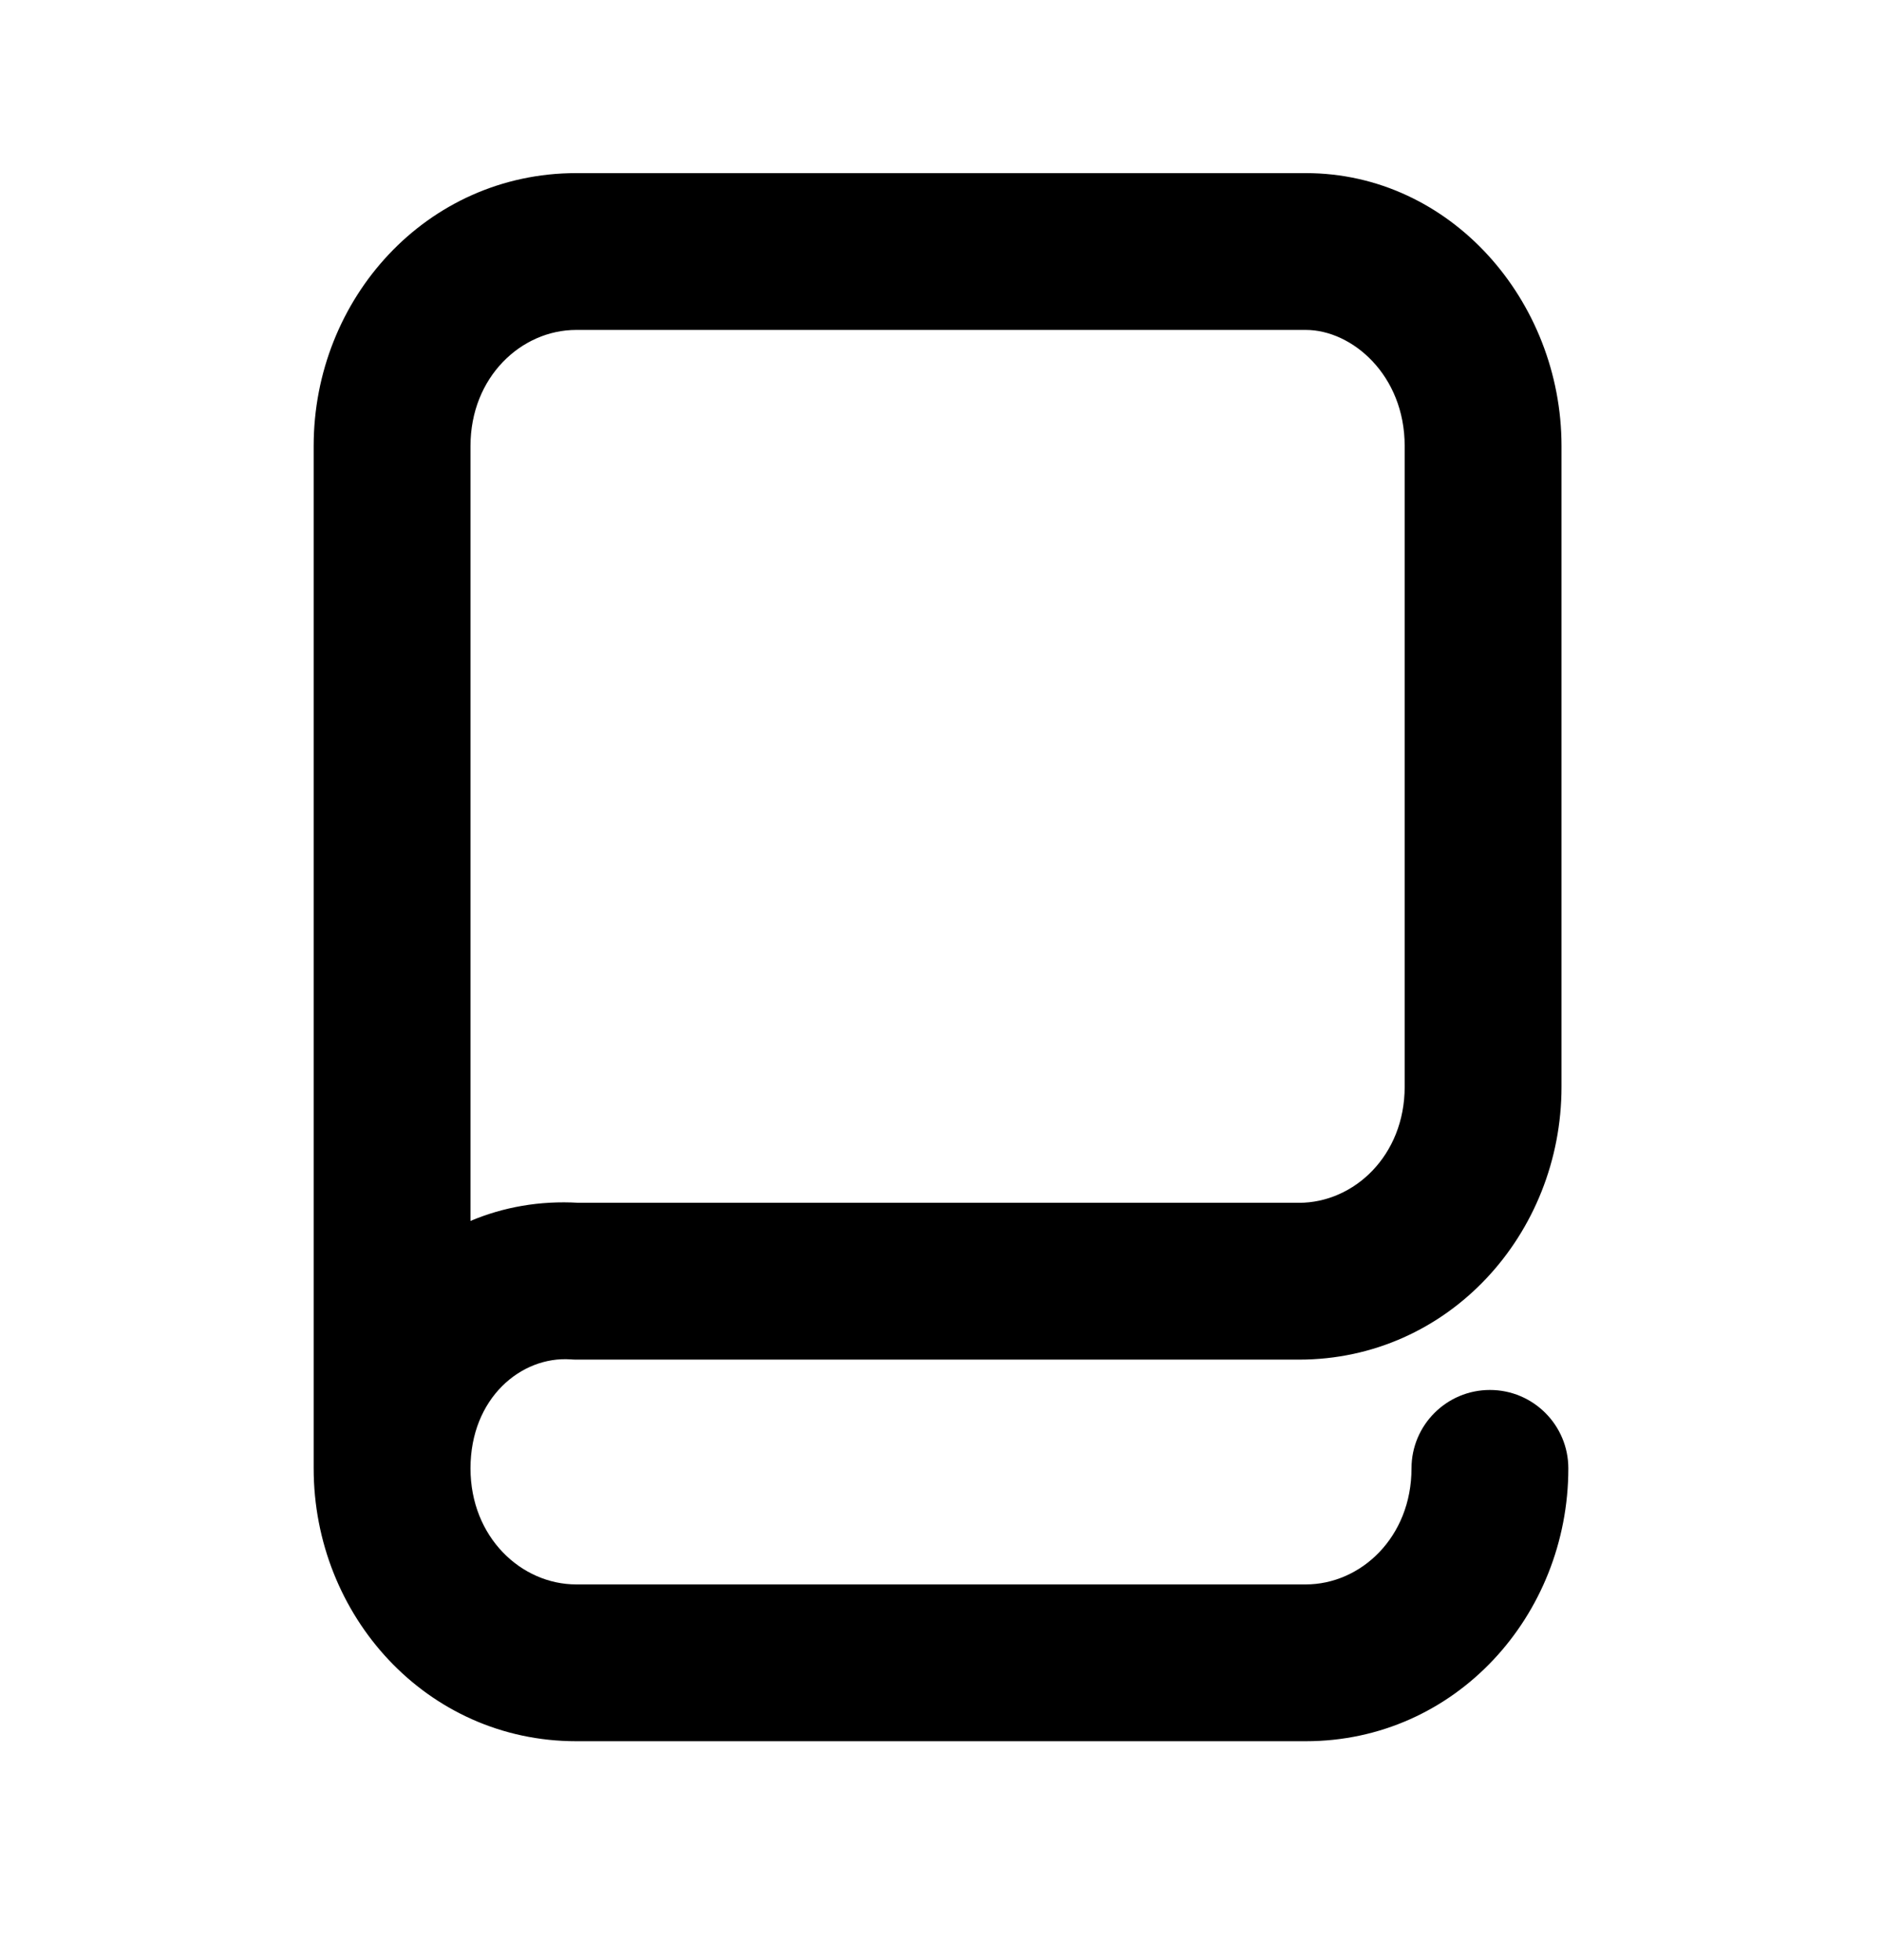 <svg xmlns="http://www.w3.org/2000/svg" width="24" height="25" fill="none" viewBox="0 0 24 25"><path fill="#000" fill-rule="evenodd" d="M7.348 4.208C6.647 4.208 6 4.81 6 5.688V15.572C6.415 15.397 6.88 15.311 7.38 15.341H16.565C17.267 15.341 17.913 14.739 17.913 13.861V5.688C17.913 4.785 17.243 4.208 16.652 4.208H7.348ZM4 18.728V5.688C4 3.81 5.44 2.208 7.348 2.208H16.652C18.496 2.208 19.913 3.835 19.913 5.688V13.861C19.913 15.739 18.473 17.341 16.565 17.341H7.348C7.324 17.341 7.301 17.34 7.278 17.338C6.646 17.294 6 17.832 6 18.728C6 19.606 6.647 20.208 7.348 20.208H16.652C17.354 20.208 18 19.606 18 18.728C18 18.176 18.448 17.728 19 17.728C19.552 17.728 20 18.176 20 18.728C20 20.606 18.56 22.208 16.652 22.208H7.348C5.44 22.208 4 20.606 4 18.728Z" clip-rule="evenodd"/></svg>